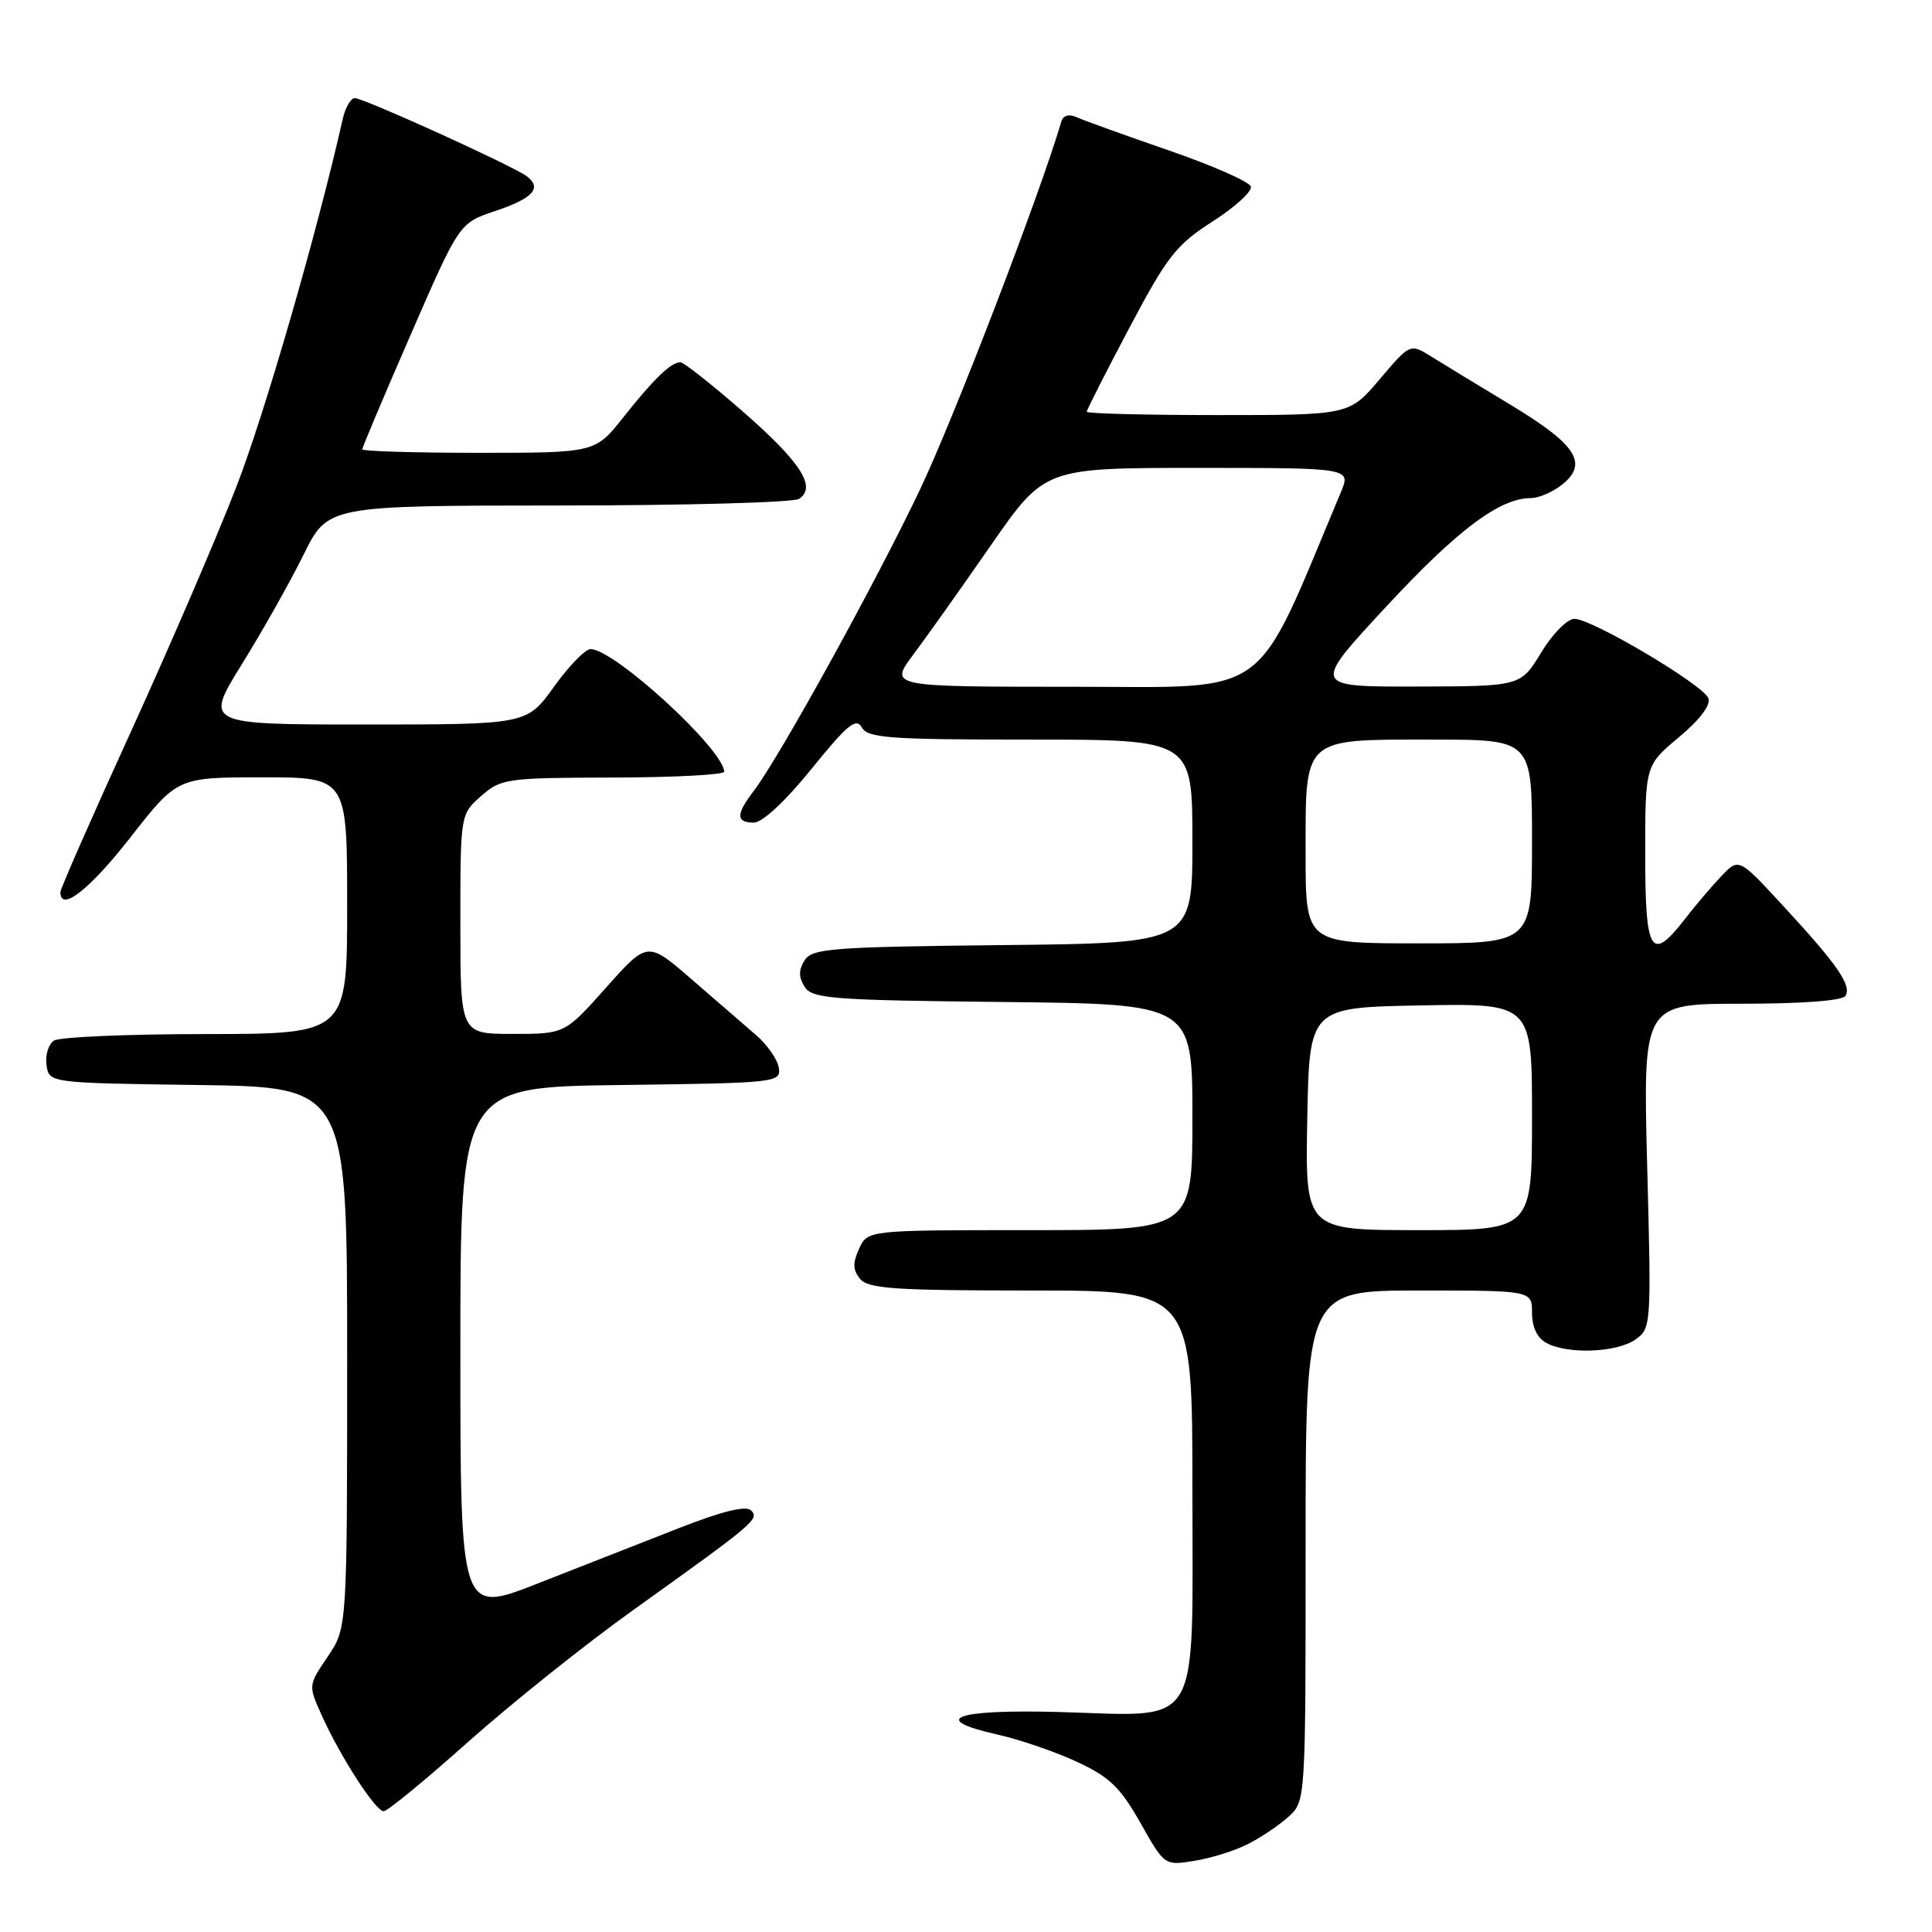 <?xml version="1.0" encoding="UTF-8" standalone="no"?>
<!DOCTYPE svg PUBLIC "-//W3C//DTD SVG 1.1//EN" "http://www.w3.org/Graphics/SVG/1.1/DTD/svg11.dtd" >
<svg xmlns="http://www.w3.org/2000/svg" xmlns:xlink="http://www.w3.org/1999/xlink" version="1.1" viewBox="0 0 256 256">
 <g >
 <path fill="currentColor"
d=" M 165.35 244.35 C 167.08 243.48 169.51 241.84 170.75 240.71 C 173.00 238.65 173.00 238.63 173.00 204.83 C 173.00 171.00 173.00 171.00 188.00 171.00 C 203.00 171.00 203.00 171.00 203.00 173.96 C 203.00 175.87 203.69 177.30 204.93 177.96 C 207.77 179.48 214.23 179.23 216.69 177.50 C 218.79 176.03 218.82 175.64 218.26 154.50 C 217.70 133.00 217.70 133.00 230.79 133.00 C 238.81 133.00 244.13 132.60 244.53 131.96 C 245.38 130.58 243.49 127.84 236.32 120.08 C 230.40 113.66 230.40 113.66 228.10 116.08 C 226.83 117.41 224.66 119.96 223.28 121.75 C 218.76 127.58 218.00 126.35 218.00 113.21 C 218.00 101.42 218.00 101.42 222.46 97.69 C 225.23 95.38 226.71 93.42 226.37 92.52 C 225.69 90.74 210.95 82.00 208.62 82.00 C 207.68 82.00 205.71 83.99 204.21 86.47 C 201.50 90.94 201.50 90.94 187.67 90.97 C 173.83 91.00 173.83 91.00 183.67 80.39 C 193.11 70.21 198.72 66.00 202.85 66.00 C 203.91 66.00 205.79 65.18 207.02 64.19 C 210.48 61.39 208.88 58.91 200.24 53.69 C 195.98 51.12 191.23 48.23 189.68 47.26 C 186.85 45.50 186.85 45.50 182.82 50.25 C 178.79 55.00 178.79 55.00 161.40 55.00 C 151.83 55.00 144.00 54.80 144.00 54.56 C 144.00 54.31 146.54 49.31 149.64 43.45 C 154.68 33.93 155.86 32.43 160.70 29.33 C 163.68 27.42 165.95 25.34 165.74 24.71 C 165.52 24.07 160.66 21.93 154.93 19.95 C 149.19 17.97 143.72 16.00 142.76 15.57 C 141.62 15.06 140.88 15.26 140.62 16.15 C 137.80 25.74 126.46 55.26 121.94 64.79 C 116.08 77.13 103.23 100.44 99.82 104.88 C 97.50 107.92 97.52 109.00 99.89 109.00 C 101.02 109.00 104.07 106.16 107.53 101.88 C 112.25 96.04 113.45 95.05 114.19 96.38 C 114.98 97.80 117.80 98.00 136.55 98.00 C 158.00 98.00 158.00 98.00 158.00 111.48 C 158.00 124.97 158.00 124.97 132.86 125.23 C 110.18 125.47 107.61 125.67 106.61 127.25 C 105.81 128.53 105.81 129.47 106.61 130.75 C 107.61 132.33 110.18 132.53 132.86 132.77 C 158.00 133.03 158.00 133.03 158.00 148.02 C 158.00 163.00 158.00 163.00 136.48 163.00 C 114.96 163.00 114.96 163.00 113.83 165.47 C 112.97 167.36 113.00 168.30 113.98 169.47 C 115.04 170.76 118.66 171.00 136.62 171.00 C 158.00 171.00 158.00 171.00 158.00 197.48 C 158.00 229.77 159.44 227.38 140.37 226.85 C 126.53 226.47 122.97 227.78 132.22 229.85 C 135.12 230.50 139.84 232.12 142.70 233.45 C 147.02 235.45 148.45 236.84 151.11 241.54 C 154.31 247.21 154.31 247.21 158.26 246.57 C 160.43 246.23 163.63 245.23 165.35 244.35 Z  M 62.11 230.74 C 67.83 225.65 77.67 217.79 84.00 213.27 C 100.06 201.78 100.67 201.27 99.50 200.12 C 98.84 199.47 95.60 200.27 90.00 202.47 C 85.33 204.30 76.89 207.61 71.25 209.82 C 61.00 213.85 61.00 213.85 61.00 178.94 C 61.00 144.04 61.00 144.04 82.25 143.77 C 102.86 143.51 103.49 143.44 103.20 141.50 C 103.03 140.40 101.68 138.45 100.20 137.17 C 98.71 135.88 94.87 132.55 91.65 129.77 C 85.80 124.70 85.80 124.70 80.32 130.85 C 74.84 137.00 74.84 137.00 67.92 137.00 C 61.00 137.00 61.00 137.00 61.00 122.45 C 61.00 107.90 61.00 107.90 63.75 105.48 C 66.39 103.16 67.09 103.06 81.25 103.03 C 89.36 103.01 95.98 102.66 95.96 102.25 C 95.82 99.23 81.41 86.02 78.25 86.01 C 77.56 86.00 75.38 88.25 73.40 91.00 C 69.81 96.00 69.81 96.00 48.46 96.00 C 27.10 96.00 27.10 96.00 32.05 88.01 C 34.78 83.62 38.45 77.09 40.22 73.51 C 43.43 67.00 43.43 67.00 73.96 66.98 C 90.76 66.98 105.11 66.58 105.86 66.11 C 108.27 64.58 106.12 61.24 98.41 54.51 C 94.30 50.93 90.59 48.00 90.16 48.00 C 88.91 48.00 86.66 50.17 82.63 55.25 C 78.87 60.00 78.87 60.00 63.43 60.00 C 54.94 60.00 48.00 59.79 48.00 59.54 C 48.00 59.29 50.89 52.44 54.43 44.32 C 60.86 29.55 60.86 29.55 65.62 27.96 C 70.66 26.27 71.88 24.91 69.78 23.34 C 67.97 21.98 48.20 13.00 47.01 13.00 C 46.48 13.00 45.76 14.24 45.42 15.75 C 42.01 30.84 35.09 54.79 31.32 64.50 C 28.77 71.10 22.47 85.71 17.34 96.96 C 12.20 108.21 8.00 117.78 8.00 118.21 C 8.00 120.91 11.84 117.91 17.25 111.00 C 23.50 103.00 23.50 103.00 34.75 103.00 C 46.00 103.00 46.00 103.00 46.00 120.00 C 46.00 137.00 46.00 137.00 27.25 137.02 C 16.94 137.02 7.90 137.41 7.16 137.88 C 6.43 138.34 5.98 139.80 6.16 141.11 C 6.50 143.50 6.50 143.50 26.25 143.77 C 46.00 144.04 46.00 144.04 46.00 179.88 C 46.00 215.72 46.00 215.72 43.42 219.52 C 40.84 223.32 40.84 223.32 42.64 227.31 C 45.11 232.80 49.77 240.00 50.84 240.00 C 51.33 240.00 56.40 235.84 62.11 230.74 Z  M 173.22 148.25 C 173.50 133.50 173.50 133.50 188.25 133.22 C 203.00 132.95 203.00 132.95 203.00 147.97 C 203.00 163.00 203.00 163.00 187.97 163.00 C 172.95 163.00 172.95 163.00 173.22 148.25 Z  M 173.00 113.15 C 173.00 97.54 172.48 98.00 189.83 98.00 C 203.00 98.00 203.00 98.00 203.00 111.50 C 203.00 125.00 203.00 125.00 188.00 125.00 C 173.00 125.00 173.00 125.00 173.00 113.15 Z  M 121.01 86.75 C 122.76 84.41 127.39 77.89 131.30 72.25 C 138.42 62.00 138.42 62.00 158.72 62.00 C 179.03 62.00 179.03 62.00 177.66 65.25 C 165.97 93.10 168.85 91.00 142.20 91.00 C 117.83 91.00 117.83 91.00 121.01 86.75 Z "/>
</g>
</svg>